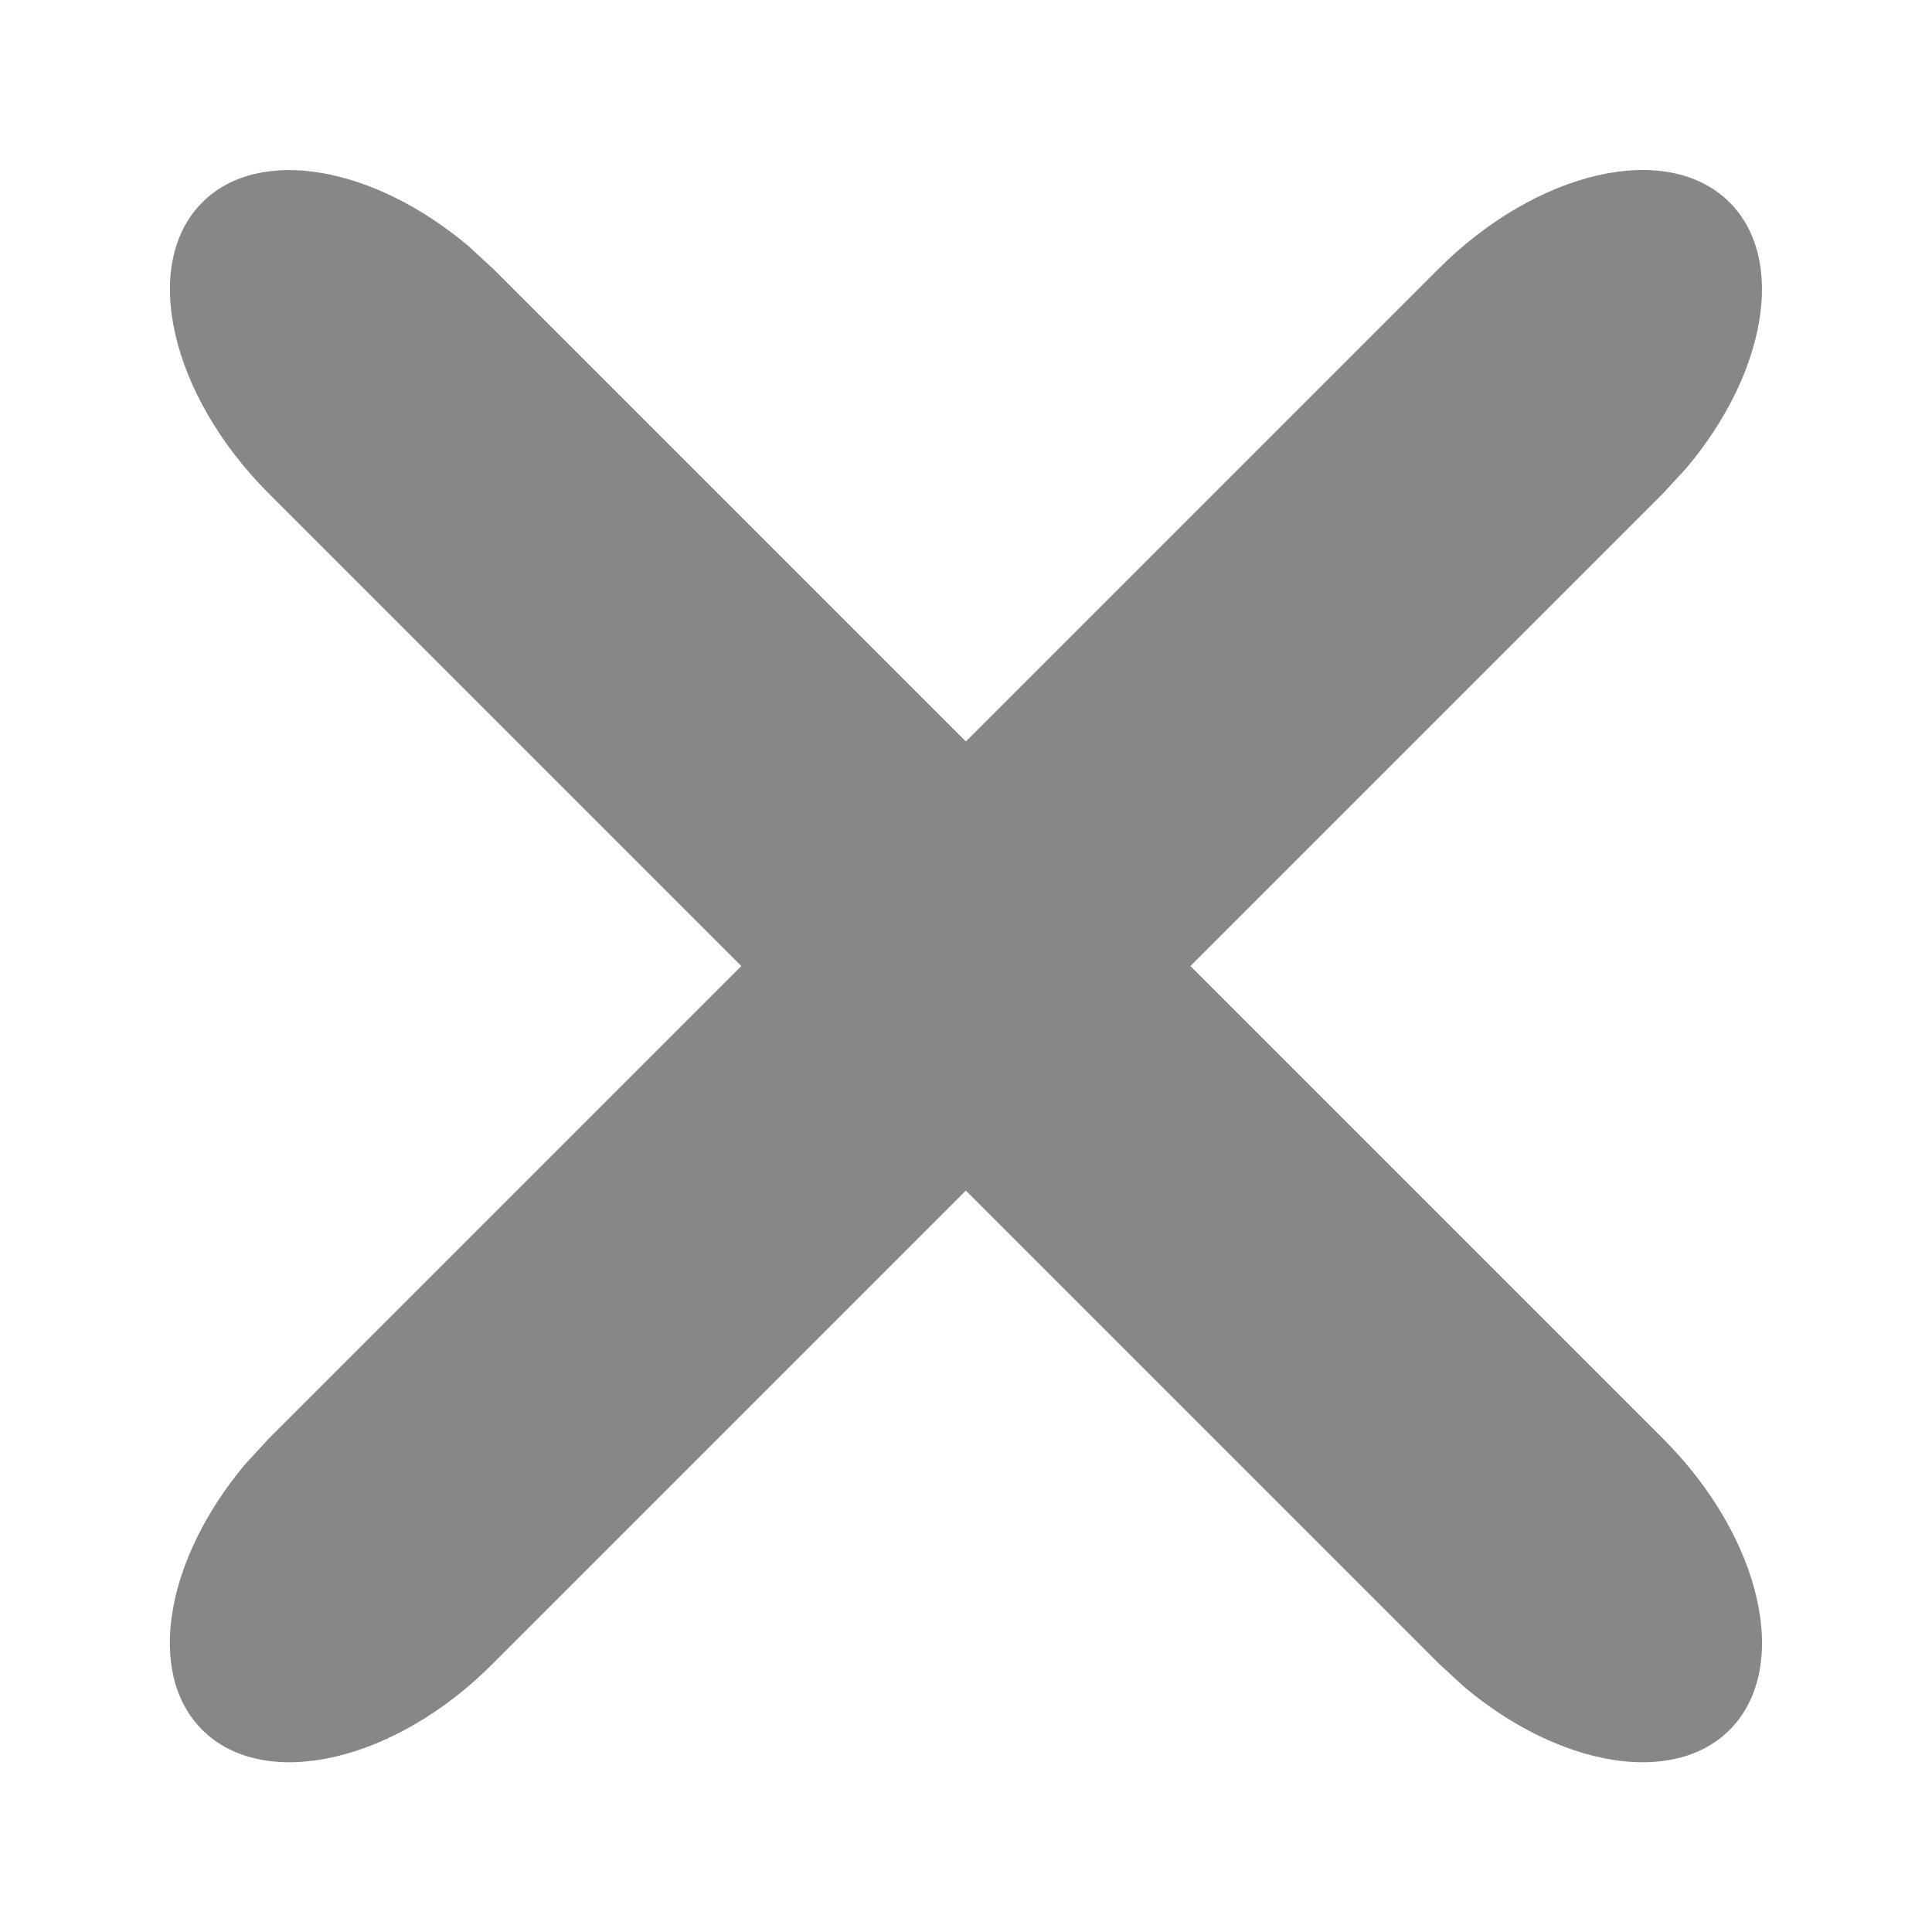 <svg xmlns="http://www.w3.org/2000/svg" width="15.179" height="15.18" viewBox="0 0 15.179 15.18">
  <defs>
    <style>
      .cls-1 {
        fill: #868788;
        stroke: rgba(0,0,0,0);
        strokeMiterlimit: 10;
      }
    </style>
  </defs>
  <g id="Group_1607" data-name="Group 1607" transform="translate(-13.849 6.122) rotate(-45)">
    <path id="Stroke_5" data-name="Stroke 5" class="cls-1" d="M14.983,0c1.1,0,1.988.559,1.988,1.248,0,.632-.748,1.154-1.719,1.236l-.27.011H1.988C.89,2.5,0,1.937,0,1.248,0,.616.748.094,1.719.011L1.988,0Z" transform="translate(5.635 14.949)"/>
    <path id="Stroke_7" data-name="Stroke 7" class="cls-1" d="M1.248,0C1.88,0,2.4.748,2.484,1.719l.011.27V14.983c0,1.1-.559,1.988-1.248,1.988-.632,0-1.154-.748-1.236-1.719L0,14.983V1.988C0,.89.559,0,1.248,0Z" transform="translate(12.873 7.712)"/>
  </g>
</svg>
